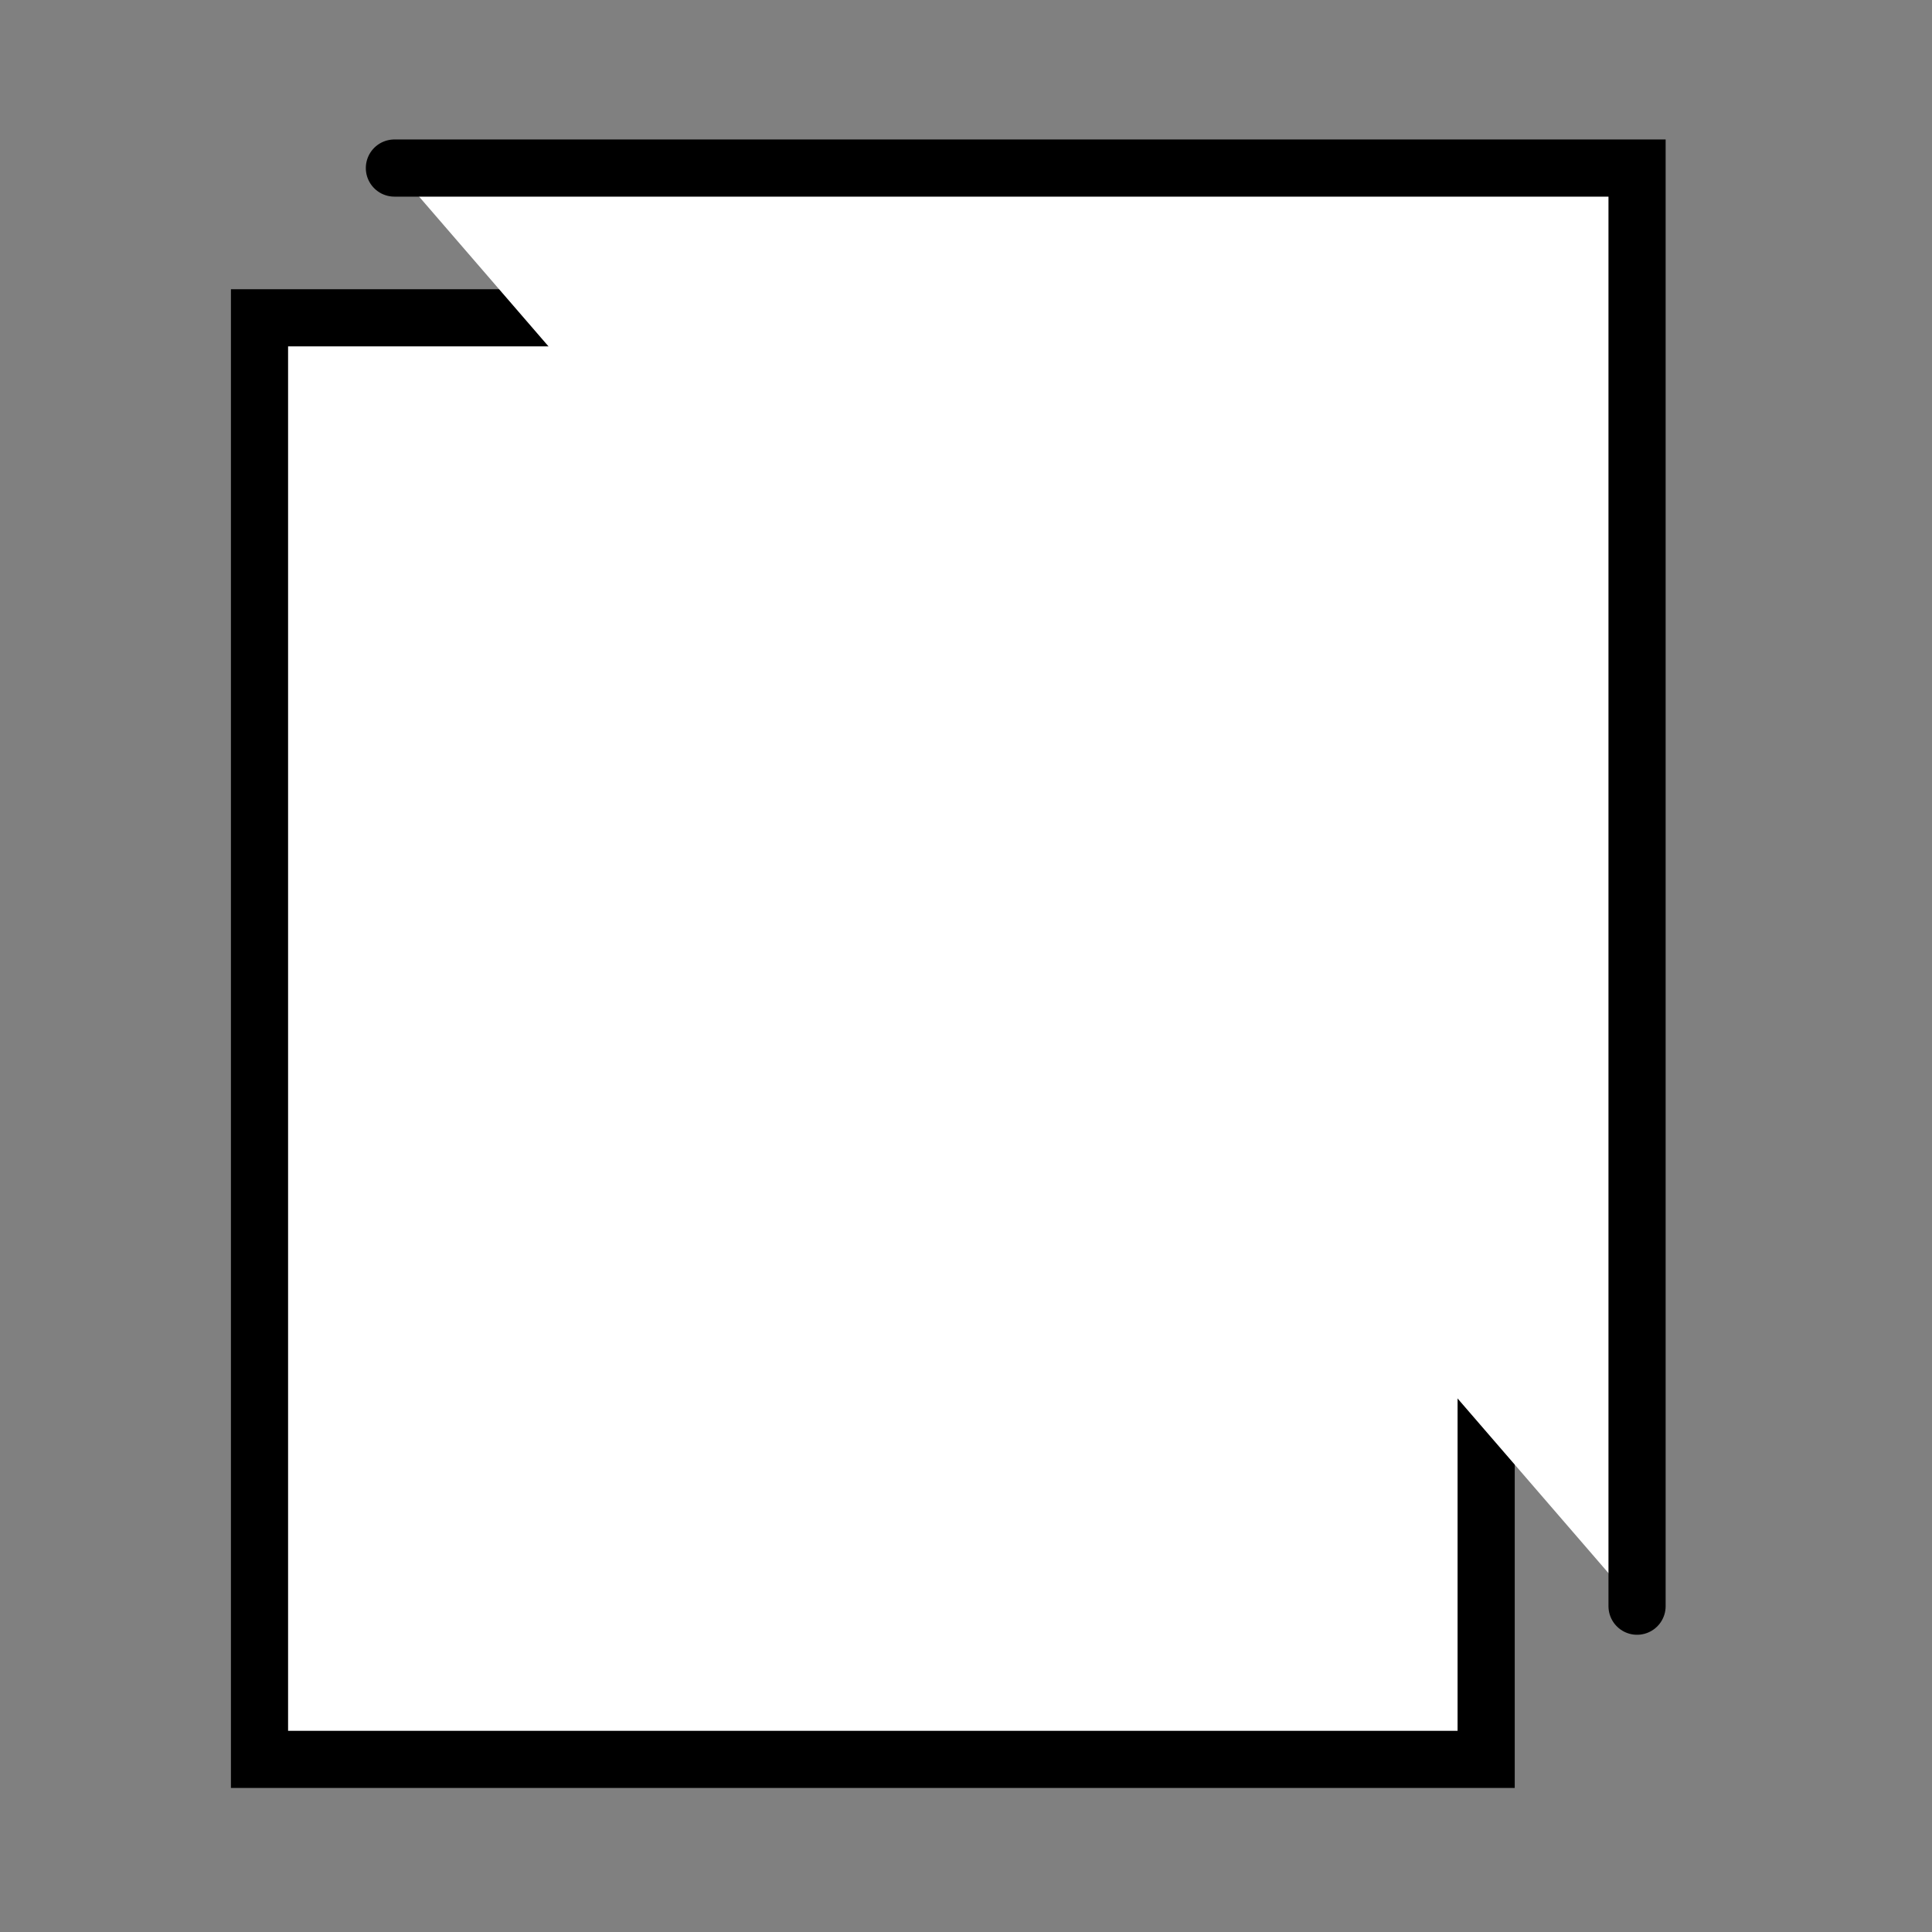 <svg xmlns="http://www.w3.org/2000/svg" id="Layer_2" x="0" y="0" version="1.1" viewBox="0 0 169 169" xml:space="preserve">
  <rect x="0" y="0" width="169" height="169" fill="#808080" stroke="none"/>
  <defs/>
  <style>
    .st0,.st1{fill:#ffffff;stroke:#000;stroke-width:5;stroke-linecap:round;stroke-miterlimit:10}.st1{stroke-linejoin:round}
  </style>
  <path d="M43.9 108.7h64.9M43.9 121.9h64.9M51.5 64.9l15.3-19.7 16.3 19.7" class="st0"/>
  <path d="M79.4 60.4l7.8-9.9 11.9 14.4s3 3.3 5.3 6.5c1.9 2.7.1 5.9-2.4 5.9H55.5c-1.3 0-2.5 0-4 .1-2.3.2-4.2 2.4-4.2 5.2 0 2.6 2.6 3.7 4.8 3.8 1 .1 1.7 0 2.6 0h37.4" class="st0"/>
  <circle cx="99.6" cy="86.4" r="2.8"/>
  <path d="M22.7 27.8H130v126.1H22.7z" class="st0"/>
  <path d="M34.5 14.7h108.7v125.8" class="st0"/>
  <g>
    <path d="M-184.5 34.2s20.2-24.6 54.3-23.5S-79.7 36-79.7 36" class="st0"/>
    <path d="M-185.5 58.3s17.3-33.4 53.3-32.5c36.1.9 49.8 30.8 49.8 30.8" class="st0"/>
    <path d="M-187 82.2s9.1-9.4 21.5-25.7 40.9-21.5 58.1-9.7 19.8 26.8 19.8 26.8 3.1 11.4-1.8 29 5.3 23.3 5.3 23.3" class="st0"/>
    <path d="M-188.9 104.7s18.5-16 28.8-31.8 29.8-20.6 44.5-12 15.8 23.7 11 41.4 4.4 37.8 10.3 38.2" class="st0"/>
    <path d="M-183.3 123.1c10.9-8.3 24.5-24.2 31.3-35.8 4.9-8.4 13.3-17.1 24-14.9 5.9 1.2 11.8 6 12 12 .1 2.5-.1 4.1-1.6 6.1s-3.3 3.8-5.3 5.3c-2.9 2.2-6.2 4-9.2 6.1-5.7 4.2-11.1 8.9-16 14.1-3.9 4.1-19 22.9-23.1 27.9M-157.4 155.3c4.9-8 10.5-15.5 16.5-22.6 5.9-7 12-14.1 19.4-19.5M-139.4 158.3s6-20.4 24.4-27.1M-75.7 70.6s6.2 20.6-2 39" class="st0"/>
  </g>
  <g>
    <path d="M211.7 81.2h43.8V150h-43.8z" class="st1"/>
    <path d="M229.3 68.7V19h146.3v105.6H270.1M269.9 102h92.7M273 150h60.7M228.7 89.6h9.9" class="st1"/>
    <circle cx="221.6" cy="89.6" r="2.5"/>
    <path d="M287.2 124.6s.8 25.3-3.1 25.3M318.9 124.6s-.8 25.3 3.1 25.3" class="st1"/>
    <circle cx="233.6" cy="138.7" r="3.9"/>
    <circle cx="302.4" cy="113.3" r="3.9"/>
  </g>
</svg>